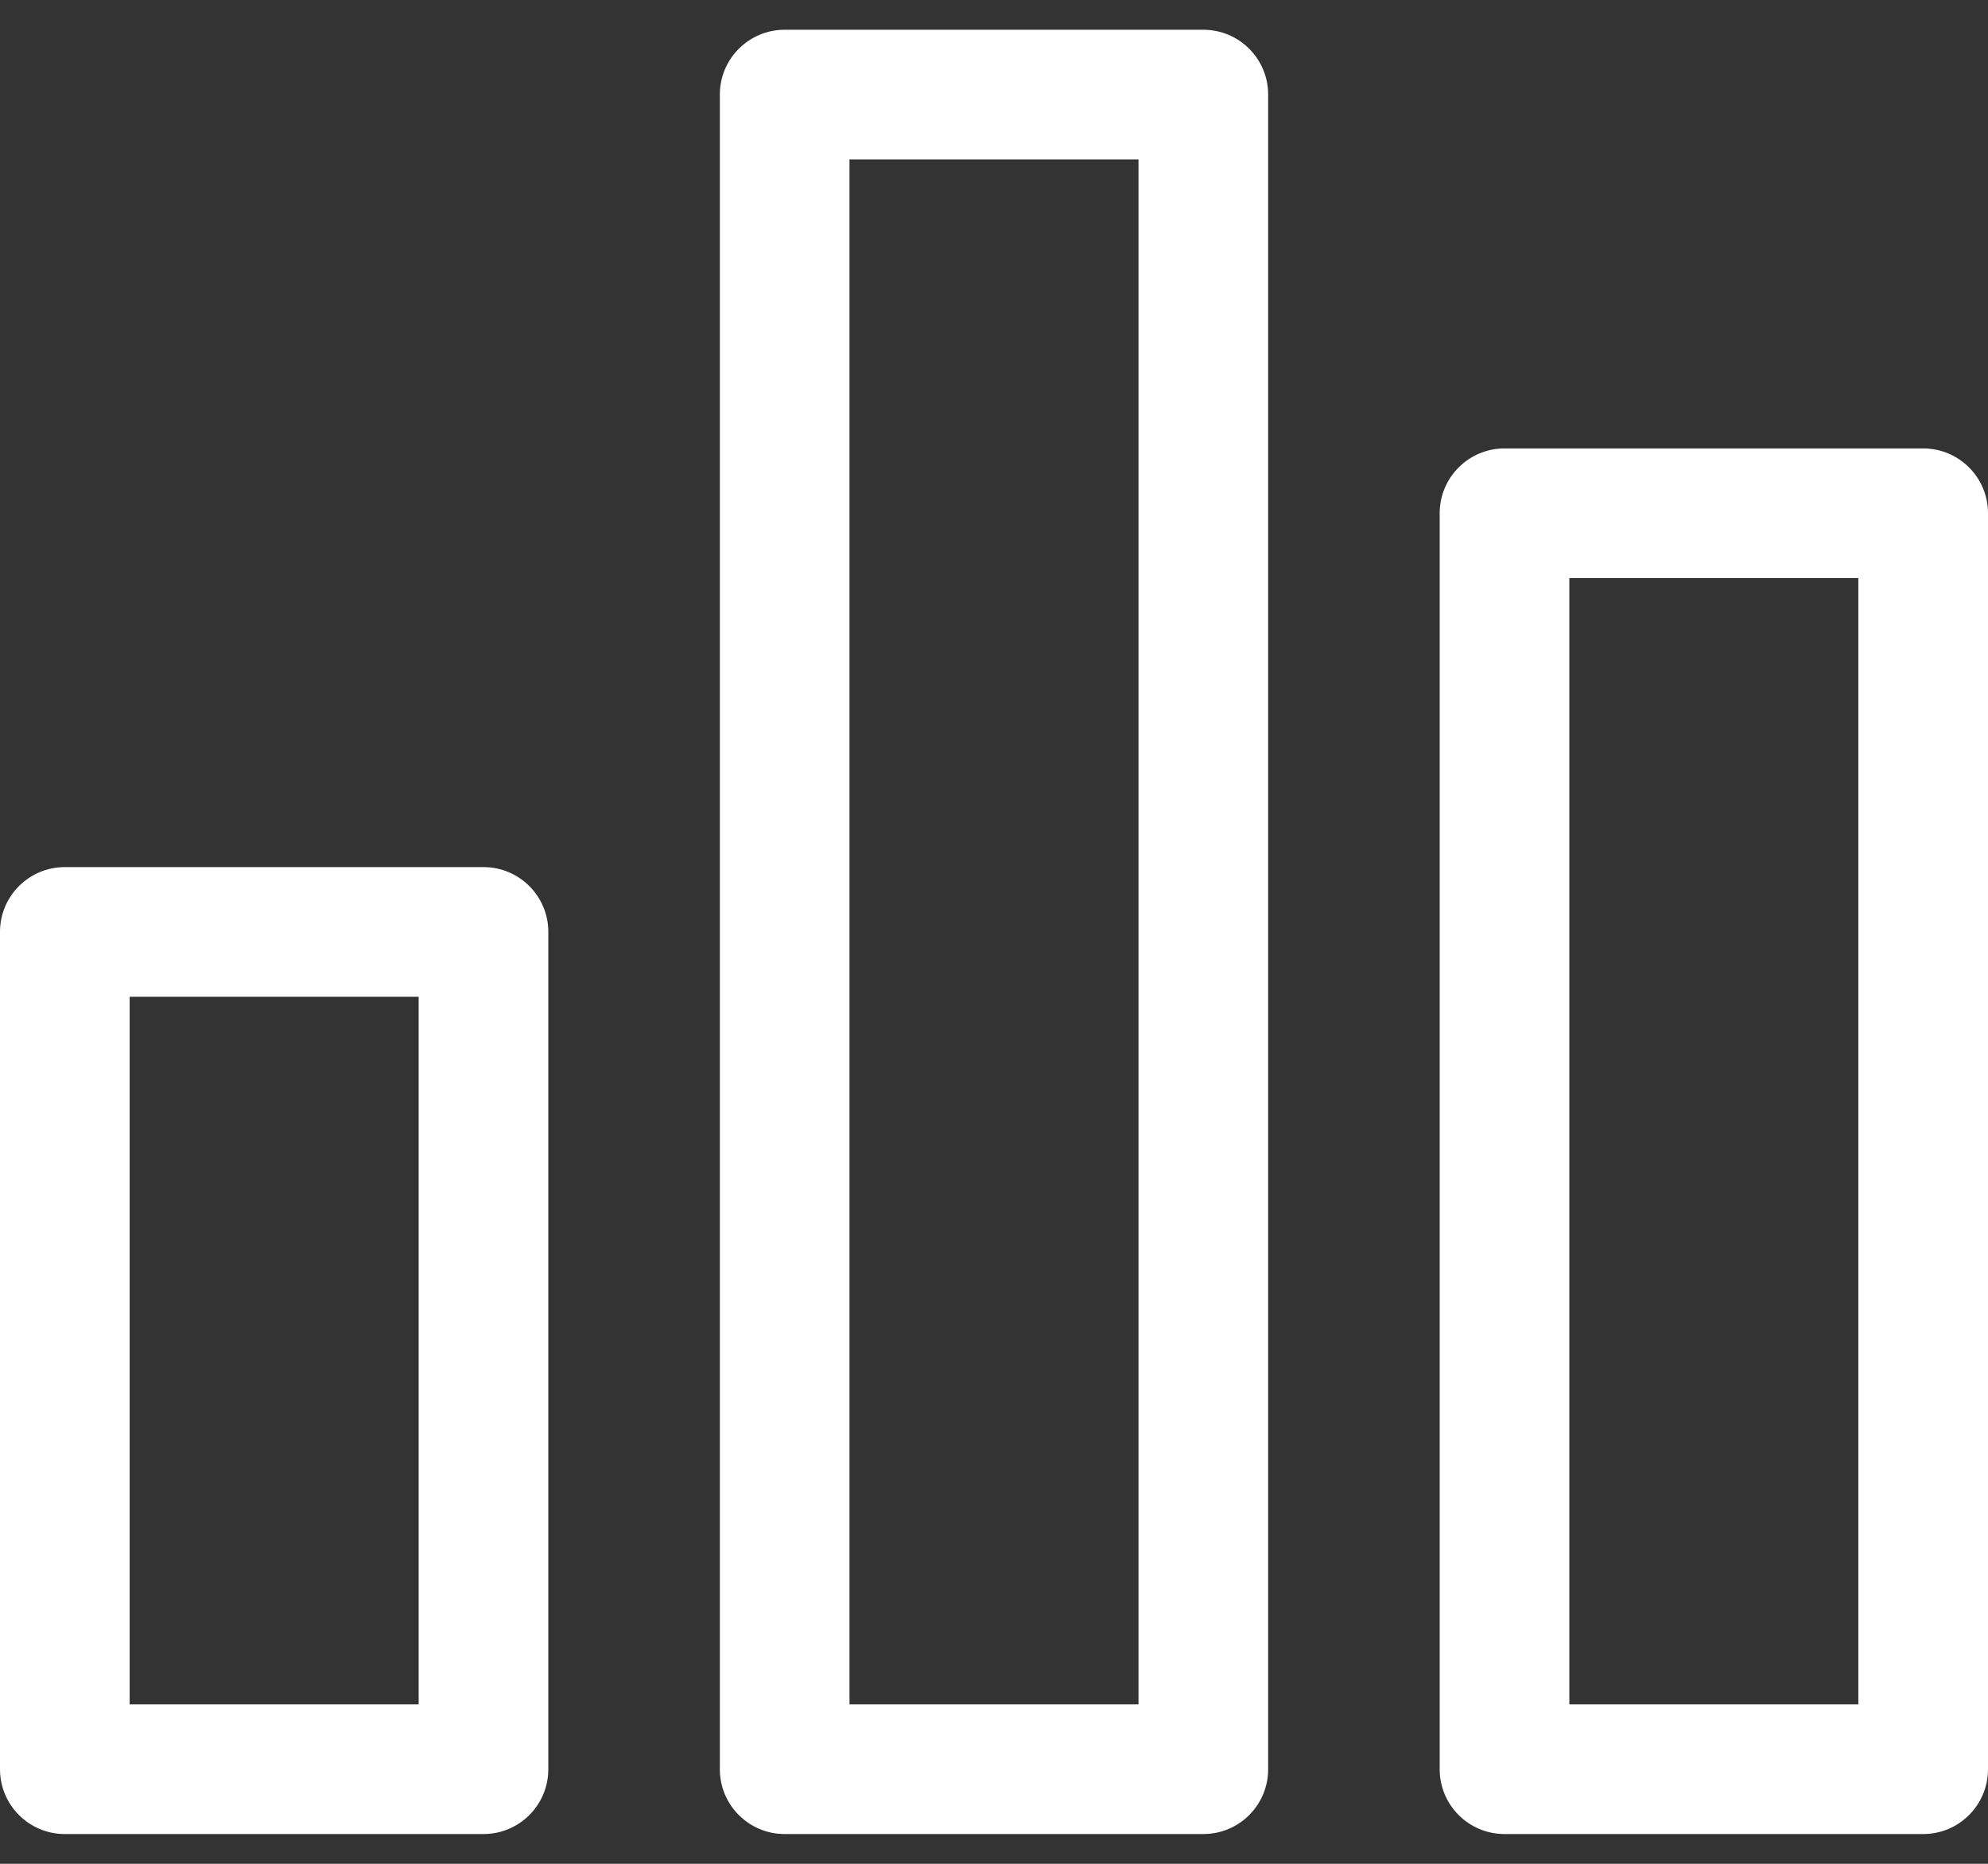 <svg width="32" height="30" viewBox="0 0 32 30" fill="none" xmlns="http://www.w3.org/2000/svg">
<rect x="0" y="0" width="32" height="30" fill="#333333" stroke="none"/>
<path d="M7.782 13.957H1.044C0.467 13.957 0 14.424 0 15V28.478C0 29.054 0.467 29.521 1.044 29.521H7.782C8.359 29.521 8.826 29.054 8.826 28.478V15C8.826 14.424 8.359 13.957 7.782 13.957ZM6.739 27.434H2.087V16.044H6.739V27.434V27.434Z" fill="white"/>
<path d="M19.37 0.479H12.631C12.054 0.479 11.587 0.946 11.587 1.522V28.478C11.587 29.054 12.054 29.521 12.631 29.521H19.37C19.946 29.521 20.413 29.054 20.413 28.478V1.522C20.413 0.946 19.946 0.479 19.37 0.479ZM18.326 27.434H13.674V2.566H18.326V27.434Z" fill="white"/>
<path d="M30.956 7.218H24.218C23.641 7.218 23.174 7.685 23.174 8.261V28.478C23.174 29.054 23.641 29.521 24.218 29.521H30.957C31.533 29.521 32 29.054 32 28.478V8.261C32 7.685 31.533 7.218 30.956 7.218ZM29.913 27.434H25.261V9.305H29.913V27.434Z" fill="white"/>
</svg>
